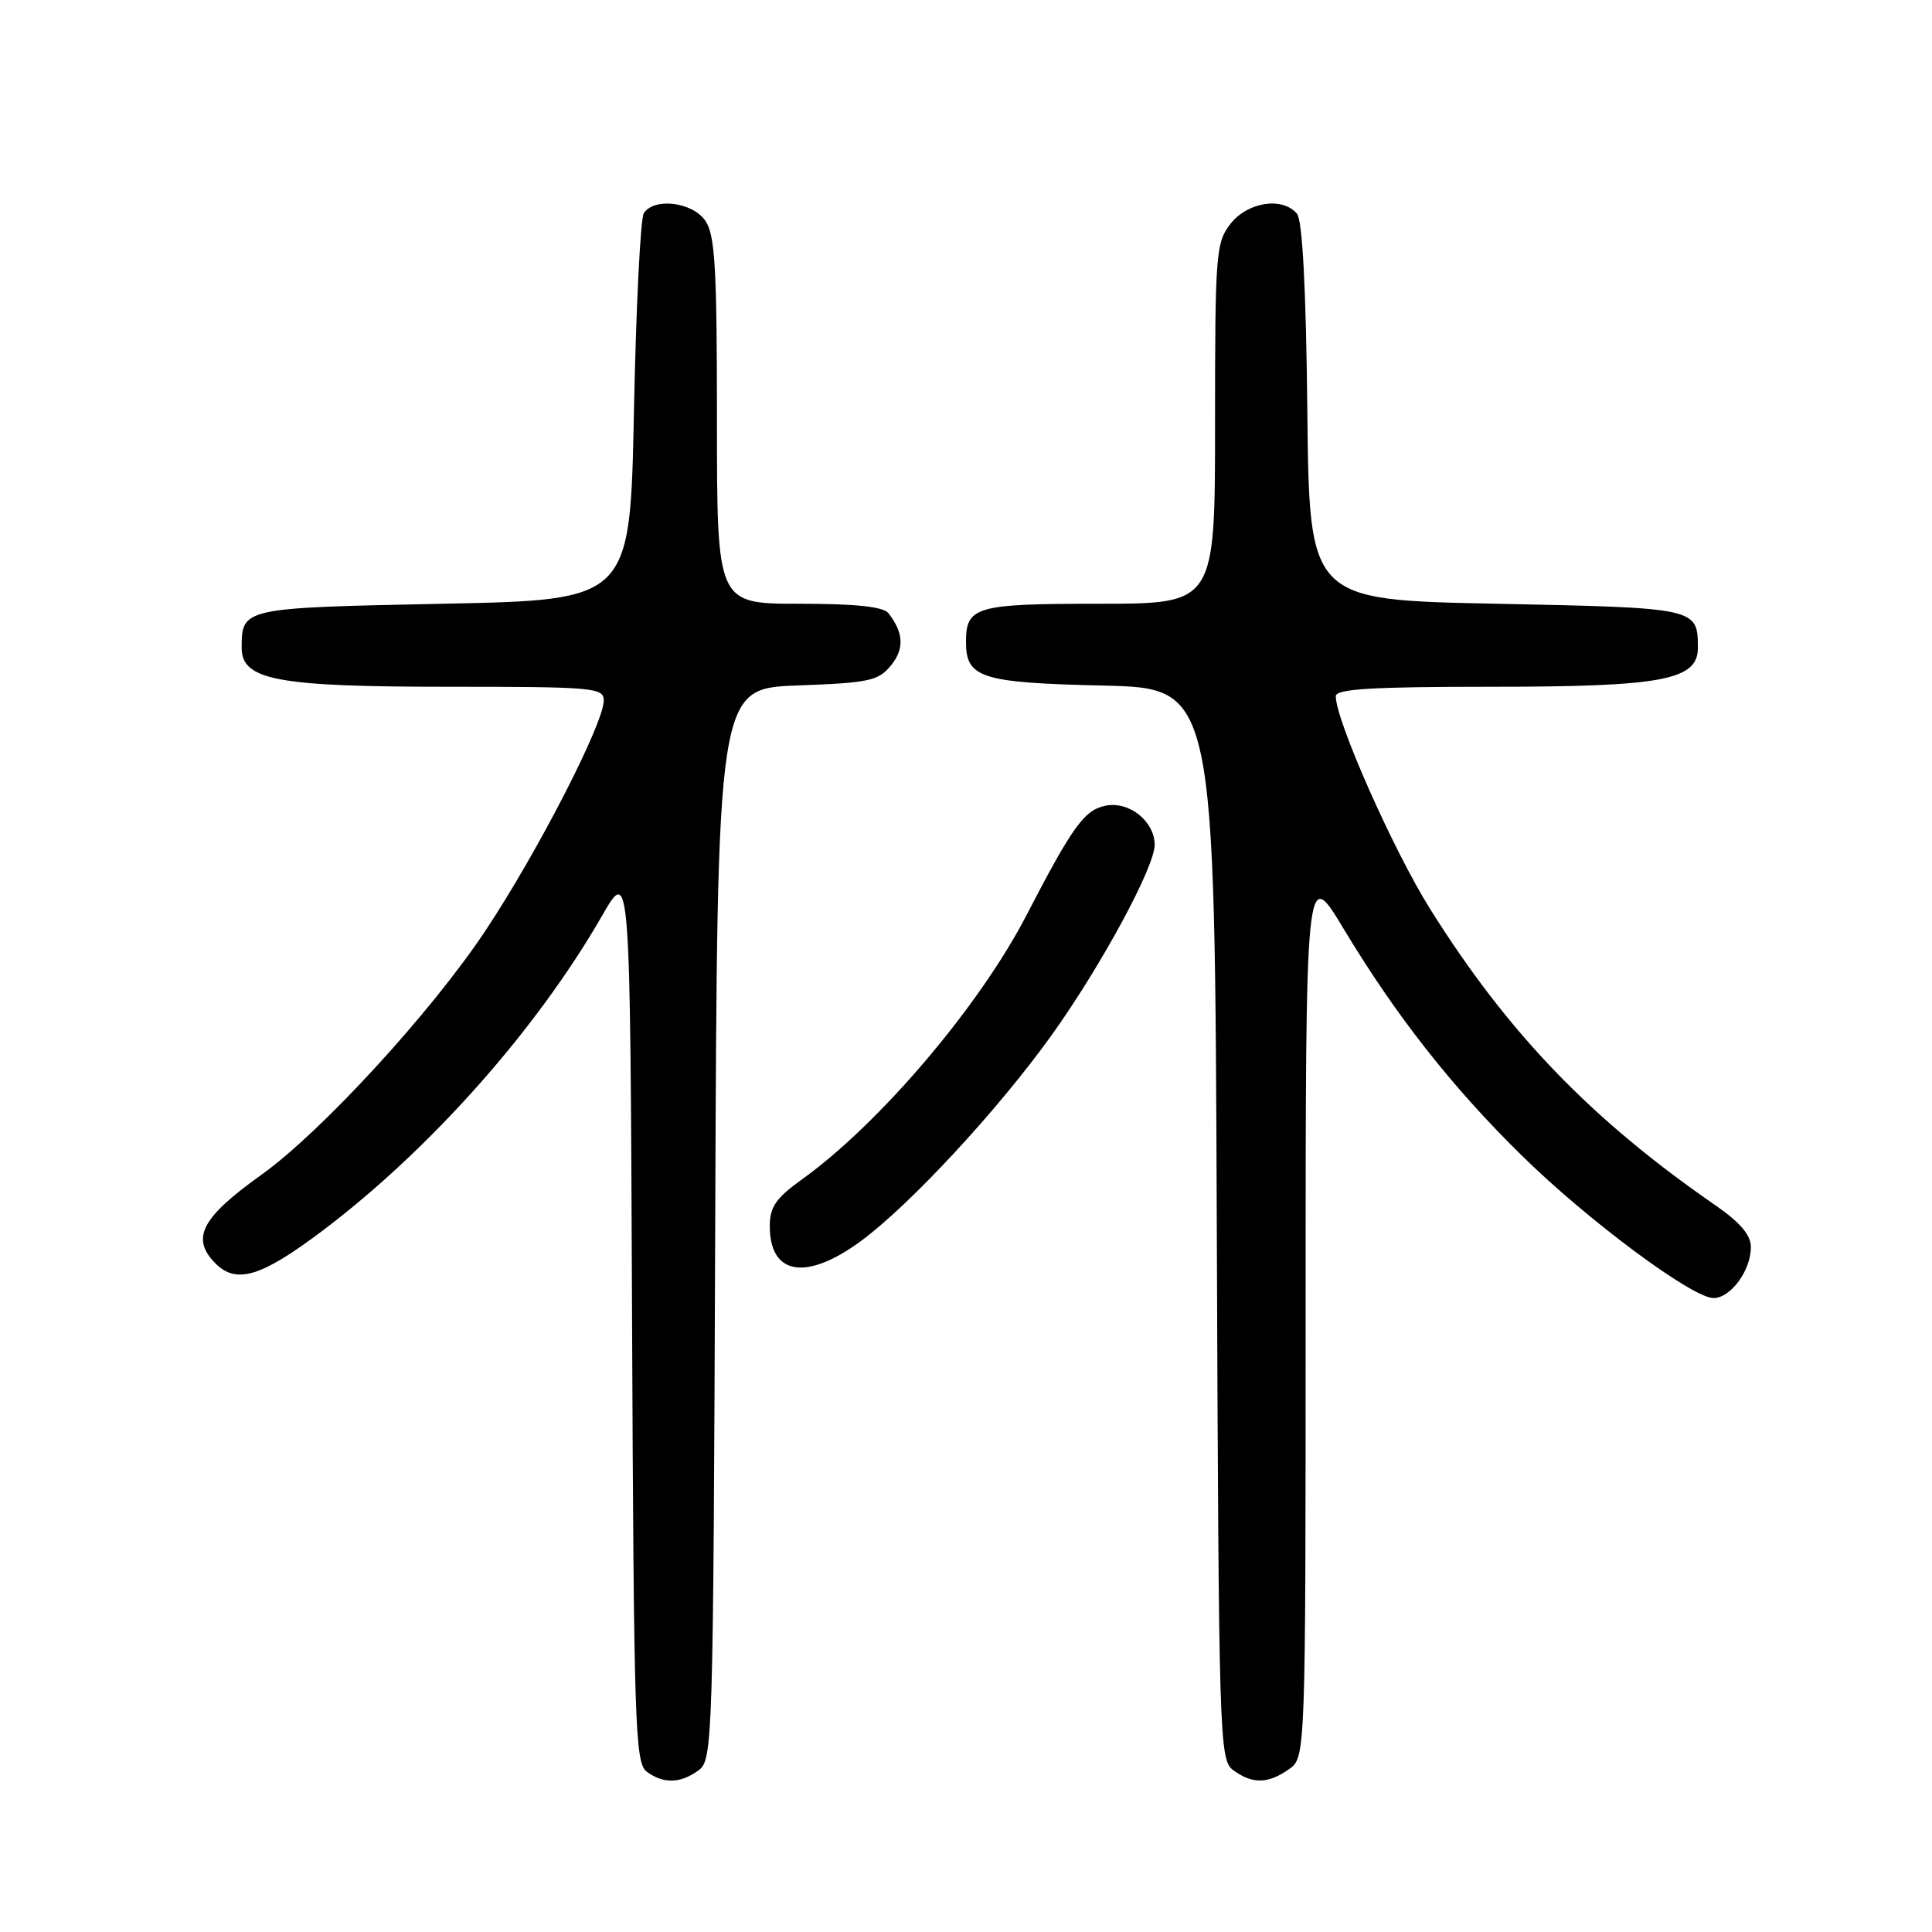 <?xml version="1.0" encoding="UTF-8" standalone="no"?>
<!DOCTYPE svg PUBLIC "-//W3C//DTD SVG 1.1//EN" "http://www.w3.org/Graphics/SVG/1.1/DTD/svg11.dtd" >
<svg xmlns="http://www.w3.org/2000/svg" xmlns:xlink="http://www.w3.org/1999/xlink" version="1.1" viewBox="0 0 256 256">
 <g >
 <path fill="currentColor"
d=" M 92.56 234.58 C 94.44 233.20 94.51 231.13 94.77 162.19 C 95.04 91.23 95.04 91.23 105.63 90.83 C 115.18 90.48 116.40 90.22 118.06 88.17 C 119.85 85.97 119.75 83.86 117.72 81.25 C 117.05 80.39 113.40 80.00 105.88 80.00 C 95.00 80.00 95.00 80.00 95.00 55.72 C 95.00 35.37 94.75 31.09 93.44 29.22 C 91.72 26.76 86.67 26.15 85.31 28.25 C 84.86 28.94 84.28 40.75 84.00 54.50 C 83.50 79.50 83.50 79.50 58.71 80.00 C 32.11 80.54 32.05 80.55 32.02 85.80 C 31.99 90.12 36.66 91.00 59.47 91.00 C 78.67 91.00 80.00 91.12 80.00 92.82 C 80.00 95.87 71.24 112.90 64.33 123.31 C 57.14 134.13 42.59 149.98 34.63 155.67 C 26.65 161.37 25.25 164.10 28.57 167.43 C 31.34 170.19 34.63 169.18 42.69 163.11 C 57.01 152.30 71.09 136.45 79.79 121.32 C 83.50 114.87 83.50 114.87 83.75 174.19 C 83.98 228.54 84.14 233.60 85.69 234.75 C 87.91 236.39 90.16 236.33 92.56 234.58 Z  M 170.78 234.44 C 173.00 232.89 173.00 232.89 173.00 173.78 C 173.00 114.68 173.00 114.68 178.05 123.09 C 184.95 134.56 192.40 144.05 201.69 153.16 C 210.43 161.74 224.24 172.00 227.05 172.00 C 229.32 172.00 232.00 168.35 232.00 165.26 C 232.00 163.65 230.60 161.99 227.33 159.73 C 210.82 148.32 199.85 136.94 189.54 120.51 C 184.65 112.73 176.99 95.46 177.00 92.25 C 177.00 91.29 181.77 91.00 197.53 91.00 C 220.34 91.00 225.01 90.12 224.98 85.80 C 224.95 80.55 224.89 80.54 198.29 80.00 C 173.50 79.50 173.50 79.50 173.23 54.58 C 173.06 38.25 172.58 29.20 171.86 28.33 C 169.97 26.05 165.35 26.74 163.07 29.63 C 161.11 32.13 161.00 33.51 161.00 56.13 C 161.00 80.00 161.00 80.00 145.70 80.00 C 129.25 80.00 128.00 80.36 128.00 85.08 C 128.00 89.83 130.01 90.47 146.13 90.84 C 160.96 91.18 160.96 91.18 161.23 162.17 C 161.49 231.13 161.56 233.20 163.44 234.58 C 165.95 236.41 168.02 236.38 170.78 234.44 Z  M 114.04 164.47 C 120.54 159.70 132.23 147.09 139.32 137.20 C 145.86 128.08 153.00 114.90 153.00 111.95 C 153.00 108.85 149.65 106.15 146.55 106.75 C 143.70 107.29 142.15 109.43 136.00 121.30 C 129.75 133.36 116.55 148.89 106.27 156.27 C 102.81 158.76 102.00 159.93 102.00 162.47 C 102.00 168.97 106.82 169.77 114.04 164.47 Z "/>
</g>
</svg>